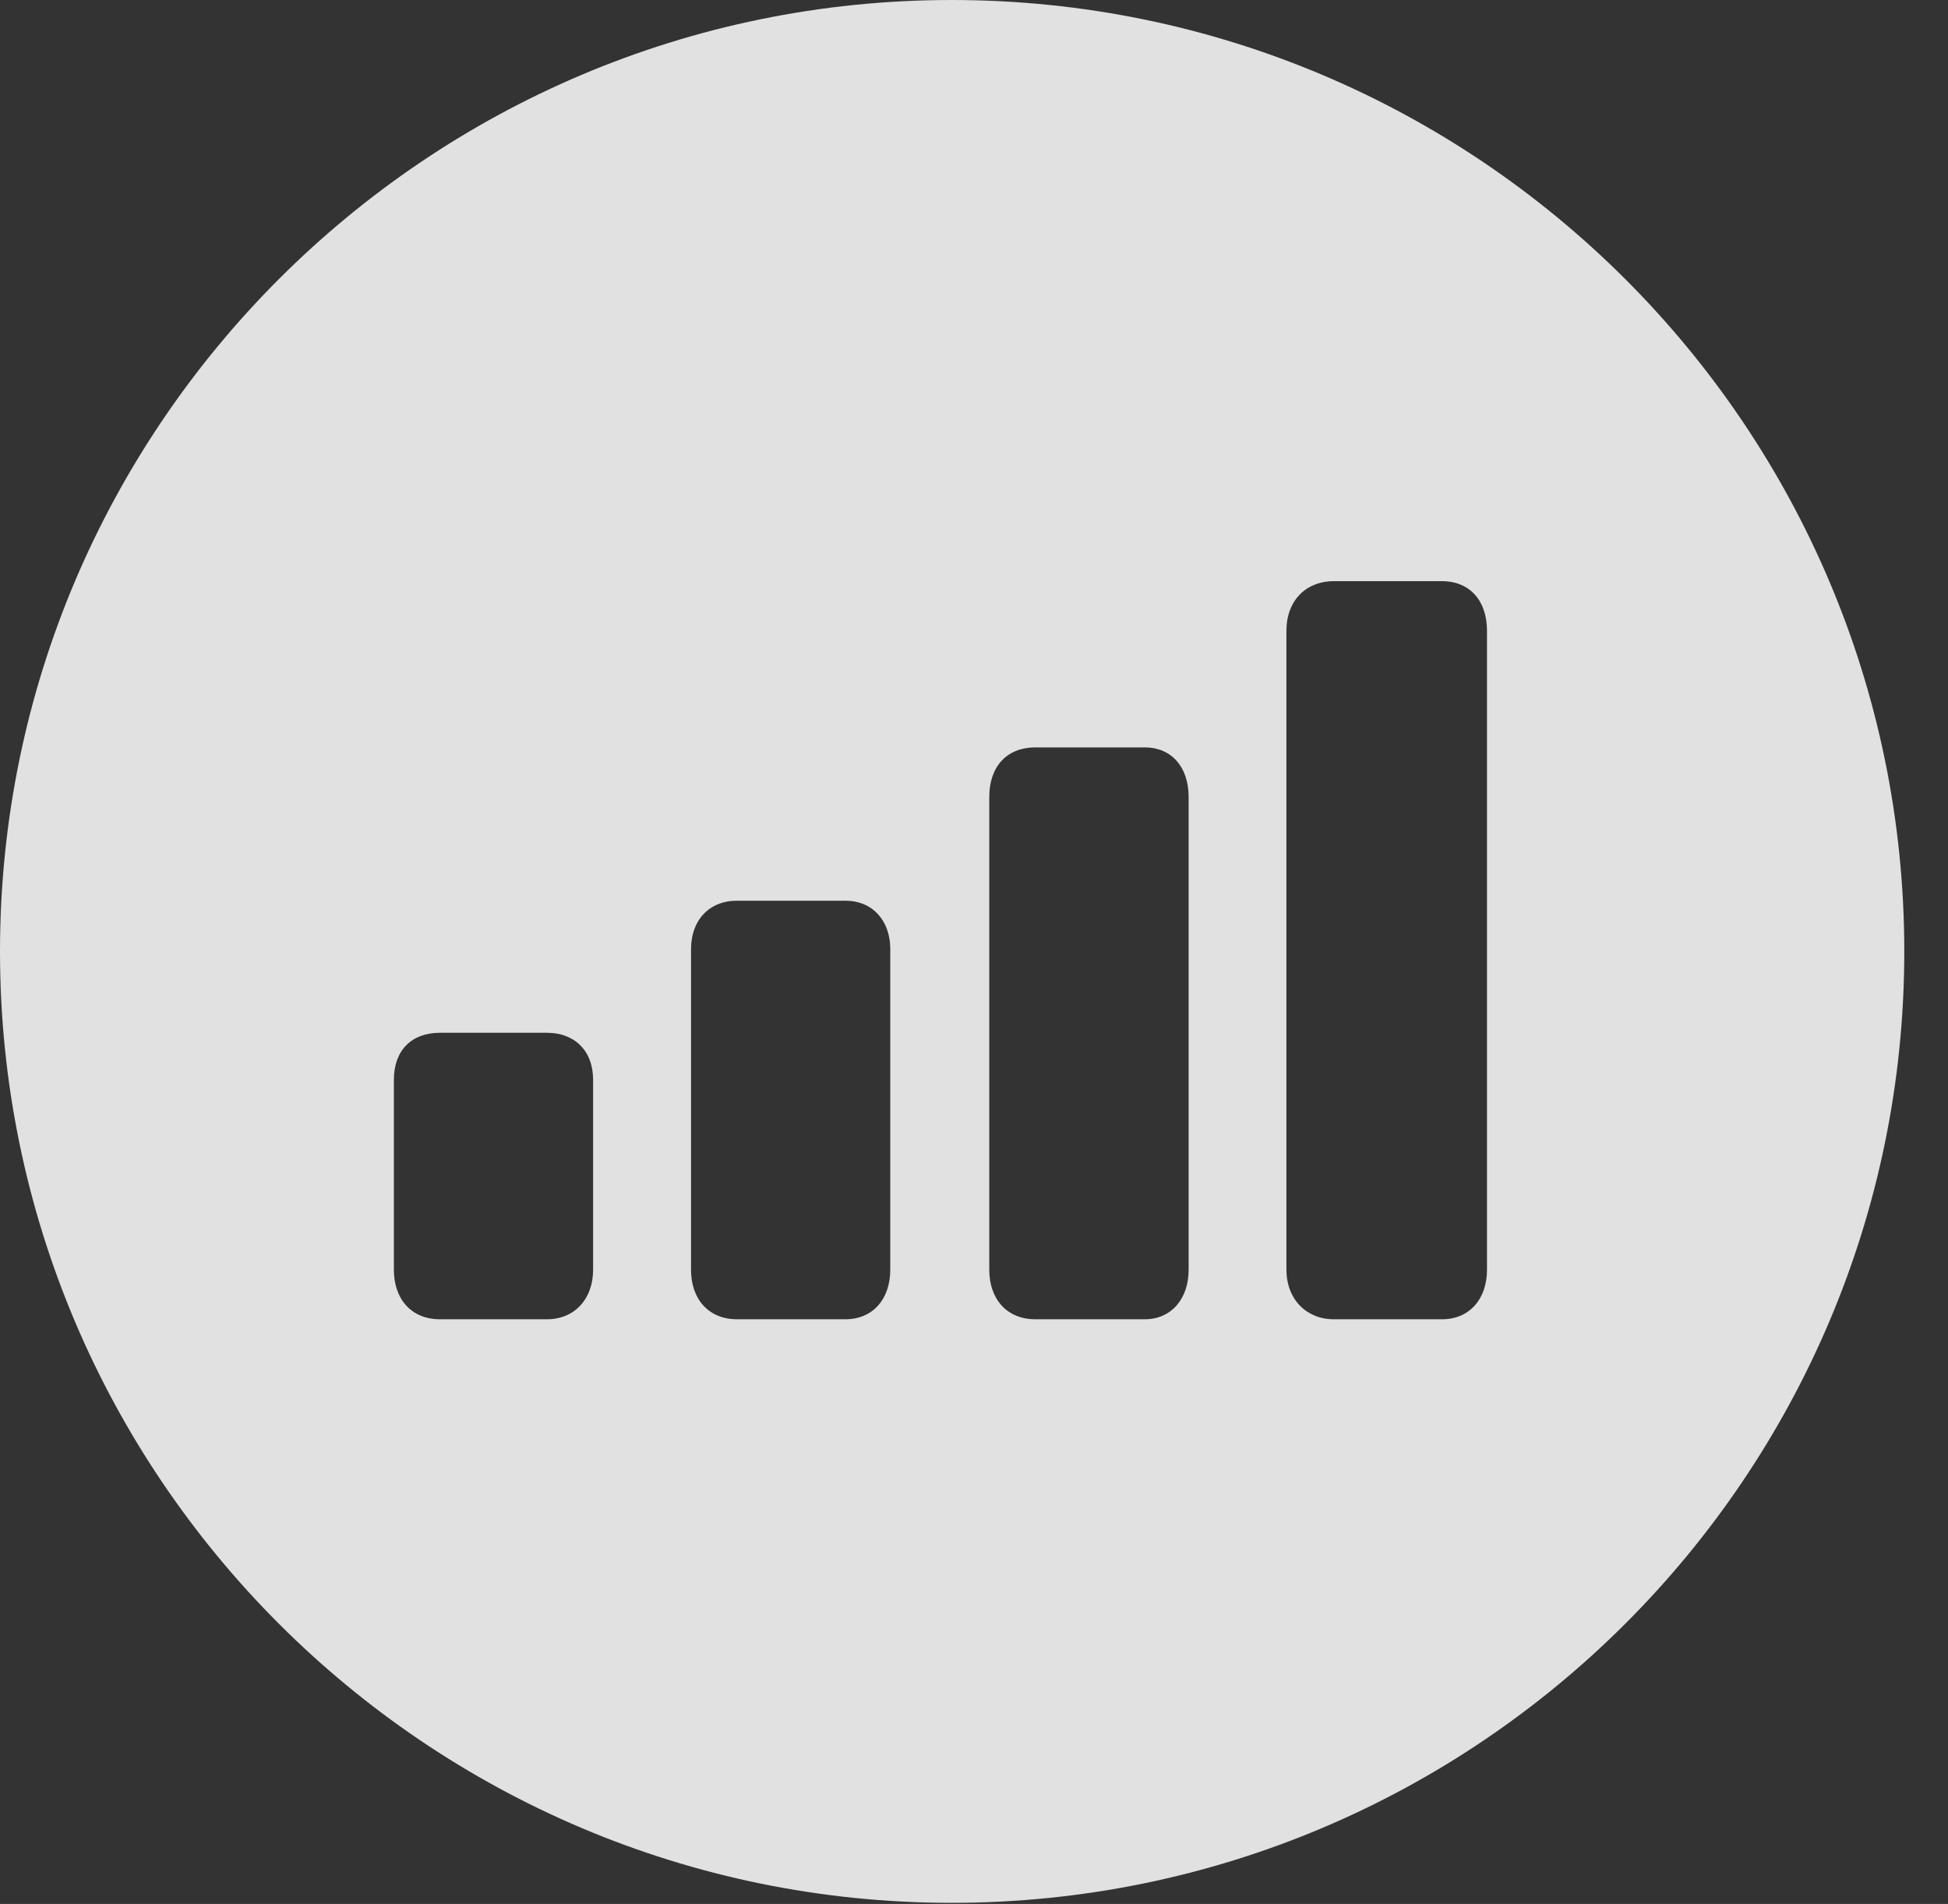 <?xml version="1.0" encoding="UTF-8"?>
<!--Generator: Apple Native CoreSVG 341-->
<!DOCTYPE svg
PUBLIC "-//W3C//DTD SVG 1.1//EN"
       "http://www.w3.org/Graphics/SVG/1.1/DTD/svg11.dtd">
<svg version="1.1" xmlns="http://www.w3.org/2000/svg" xmlns:xlink="http://www.w3.org/1999/xlink" viewBox="0 0 16.133 15.771">
 <rect x="0" y="0" width="16.133" height="15.771" fill="#333333" stroke="none"/>
 <g>
  <rect height="15.771" opacity="0" width="16.133" x="0" y="0"/>
  <path d="M15.771 7.881C15.771 12.227 12.236 15.762 7.881 15.762C3.535 15.762 0 12.227 0 7.881C0 3.535 3.535 0 7.881 0C12.236 0 15.771 3.535 15.771 7.881ZM3.643 8.555C3.408 8.555 3.262 8.701 3.262 8.945L3.262 10.518C3.262 10.762 3.408 10.928 3.643 10.928L4.531 10.928C4.756 10.928 4.912 10.762 4.912 10.518L4.912 8.945C4.912 8.701 4.756 8.555 4.531 8.555ZM6.104 7.461C5.869 7.461 5.723 7.627 5.723 7.861L5.723 10.518C5.723 10.762 5.869 10.928 6.104 10.928L7.002 10.928C7.227 10.928 7.373 10.762 7.373 10.518L7.373 7.861C7.373 7.627 7.227 7.461 7.002 7.461ZM8.574 6.191C8.34 6.191 8.193 6.348 8.193 6.602L8.193 10.518C8.193 10.762 8.34 10.928 8.574 10.928L9.482 10.928C9.697 10.928 9.844 10.762 9.844 10.518L9.844 6.602C9.844 6.348 9.697 6.191 9.482 6.191ZM11.045 4.814C10.82 4.814 10.654 4.971 10.654 5.225L10.654 10.518C10.654 10.762 10.82 10.928 11.045 10.928L11.943 10.928C12.168 10.928 12.315 10.762 12.315 10.518L12.315 5.225C12.315 4.971 12.168 4.814 11.943 4.814Z" fill="white" fill-opacity="0.85"/>
 </g>
</svg>
